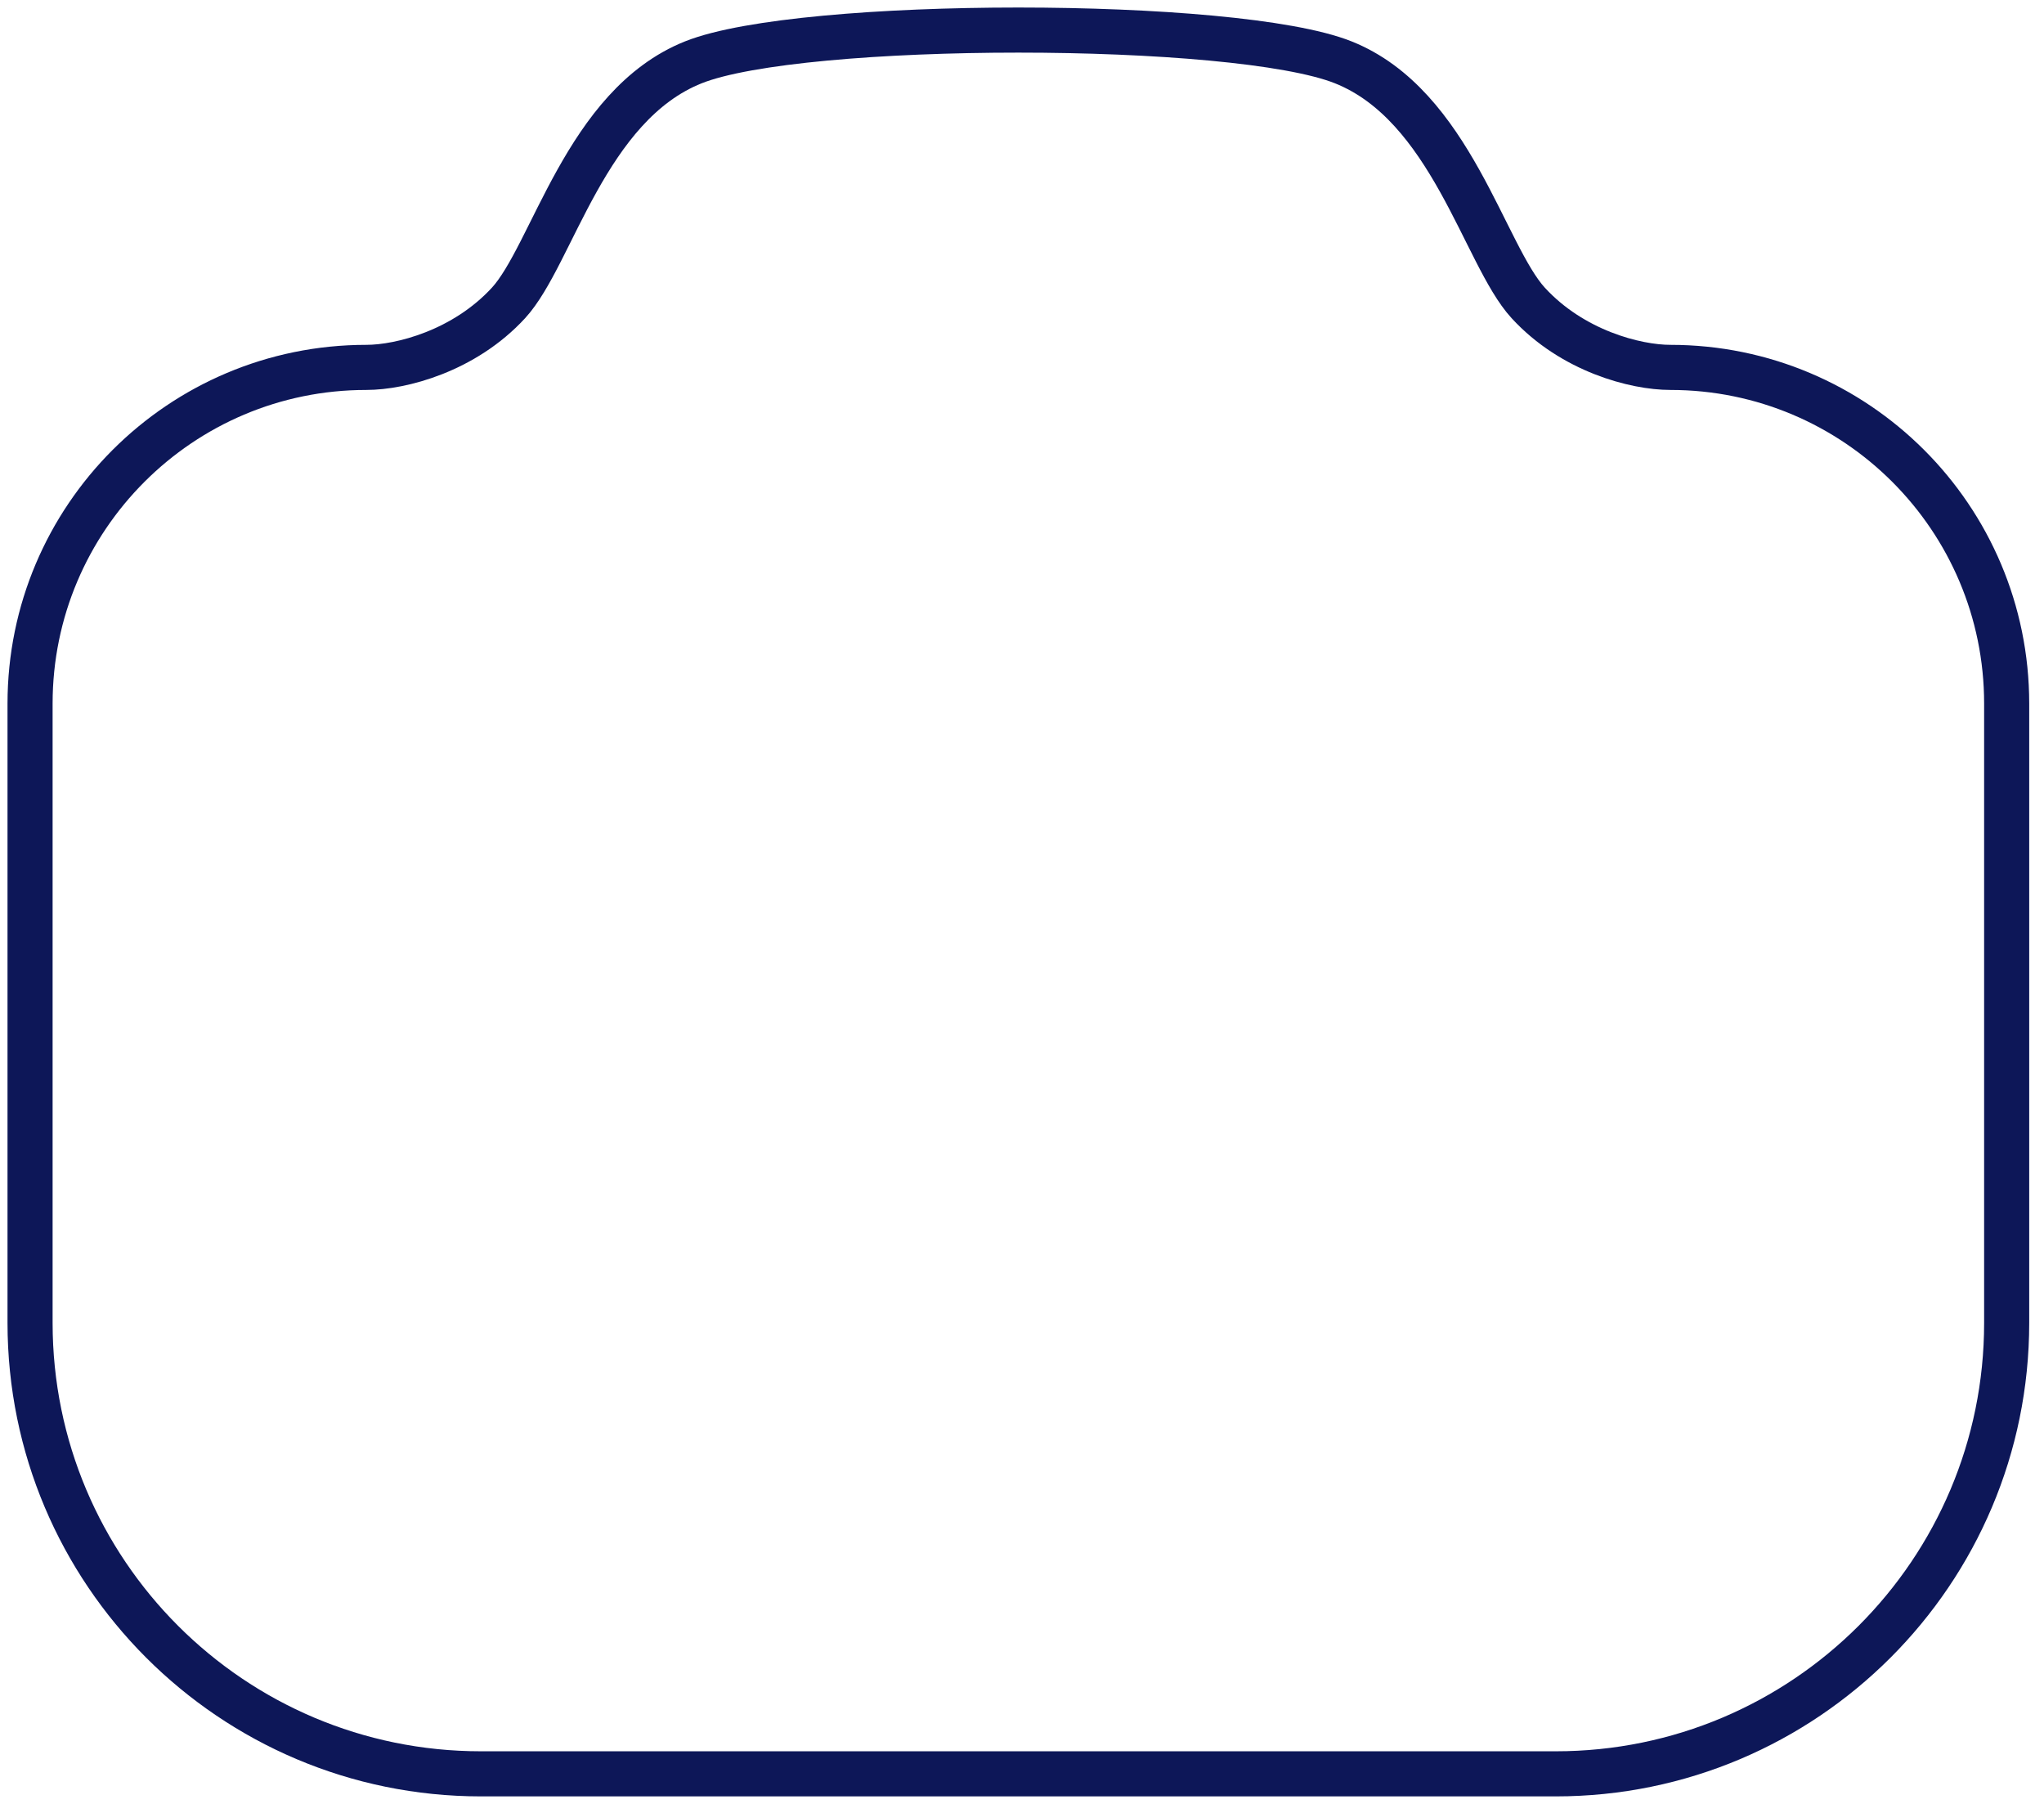 <svg width="68" height="60" viewBox="0 0 68 60" fill="none" xmlns="http://www.w3.org/2000/svg">
<path fill-rule="evenodd" clip-rule="evenodd" d="M44.684 2.072C48.274 3.501 49.373 8.477 50.841 10.076C52.309 11.676 54.409 12.22 55.572 12.22C61.749 12.22 66.758 17.228 66.758 23.402V44C66.758 52.282 60.04 59 51.758 59H16C7.714 59 1 52.282 1 44V23.402C1 17.228 6.008 12.22 12.186 12.22C13.345 12.22 15.445 11.676 16.917 10.076C18.385 8.477 19.48 3.501 23.07 2.072C26.663 0.643 41.094 0.643 44.684 2.072Z" stroke="#0D1758" stroke-width="1.5" stroke-linecap="round" stroke-linejoin="round"/>
</svg>
